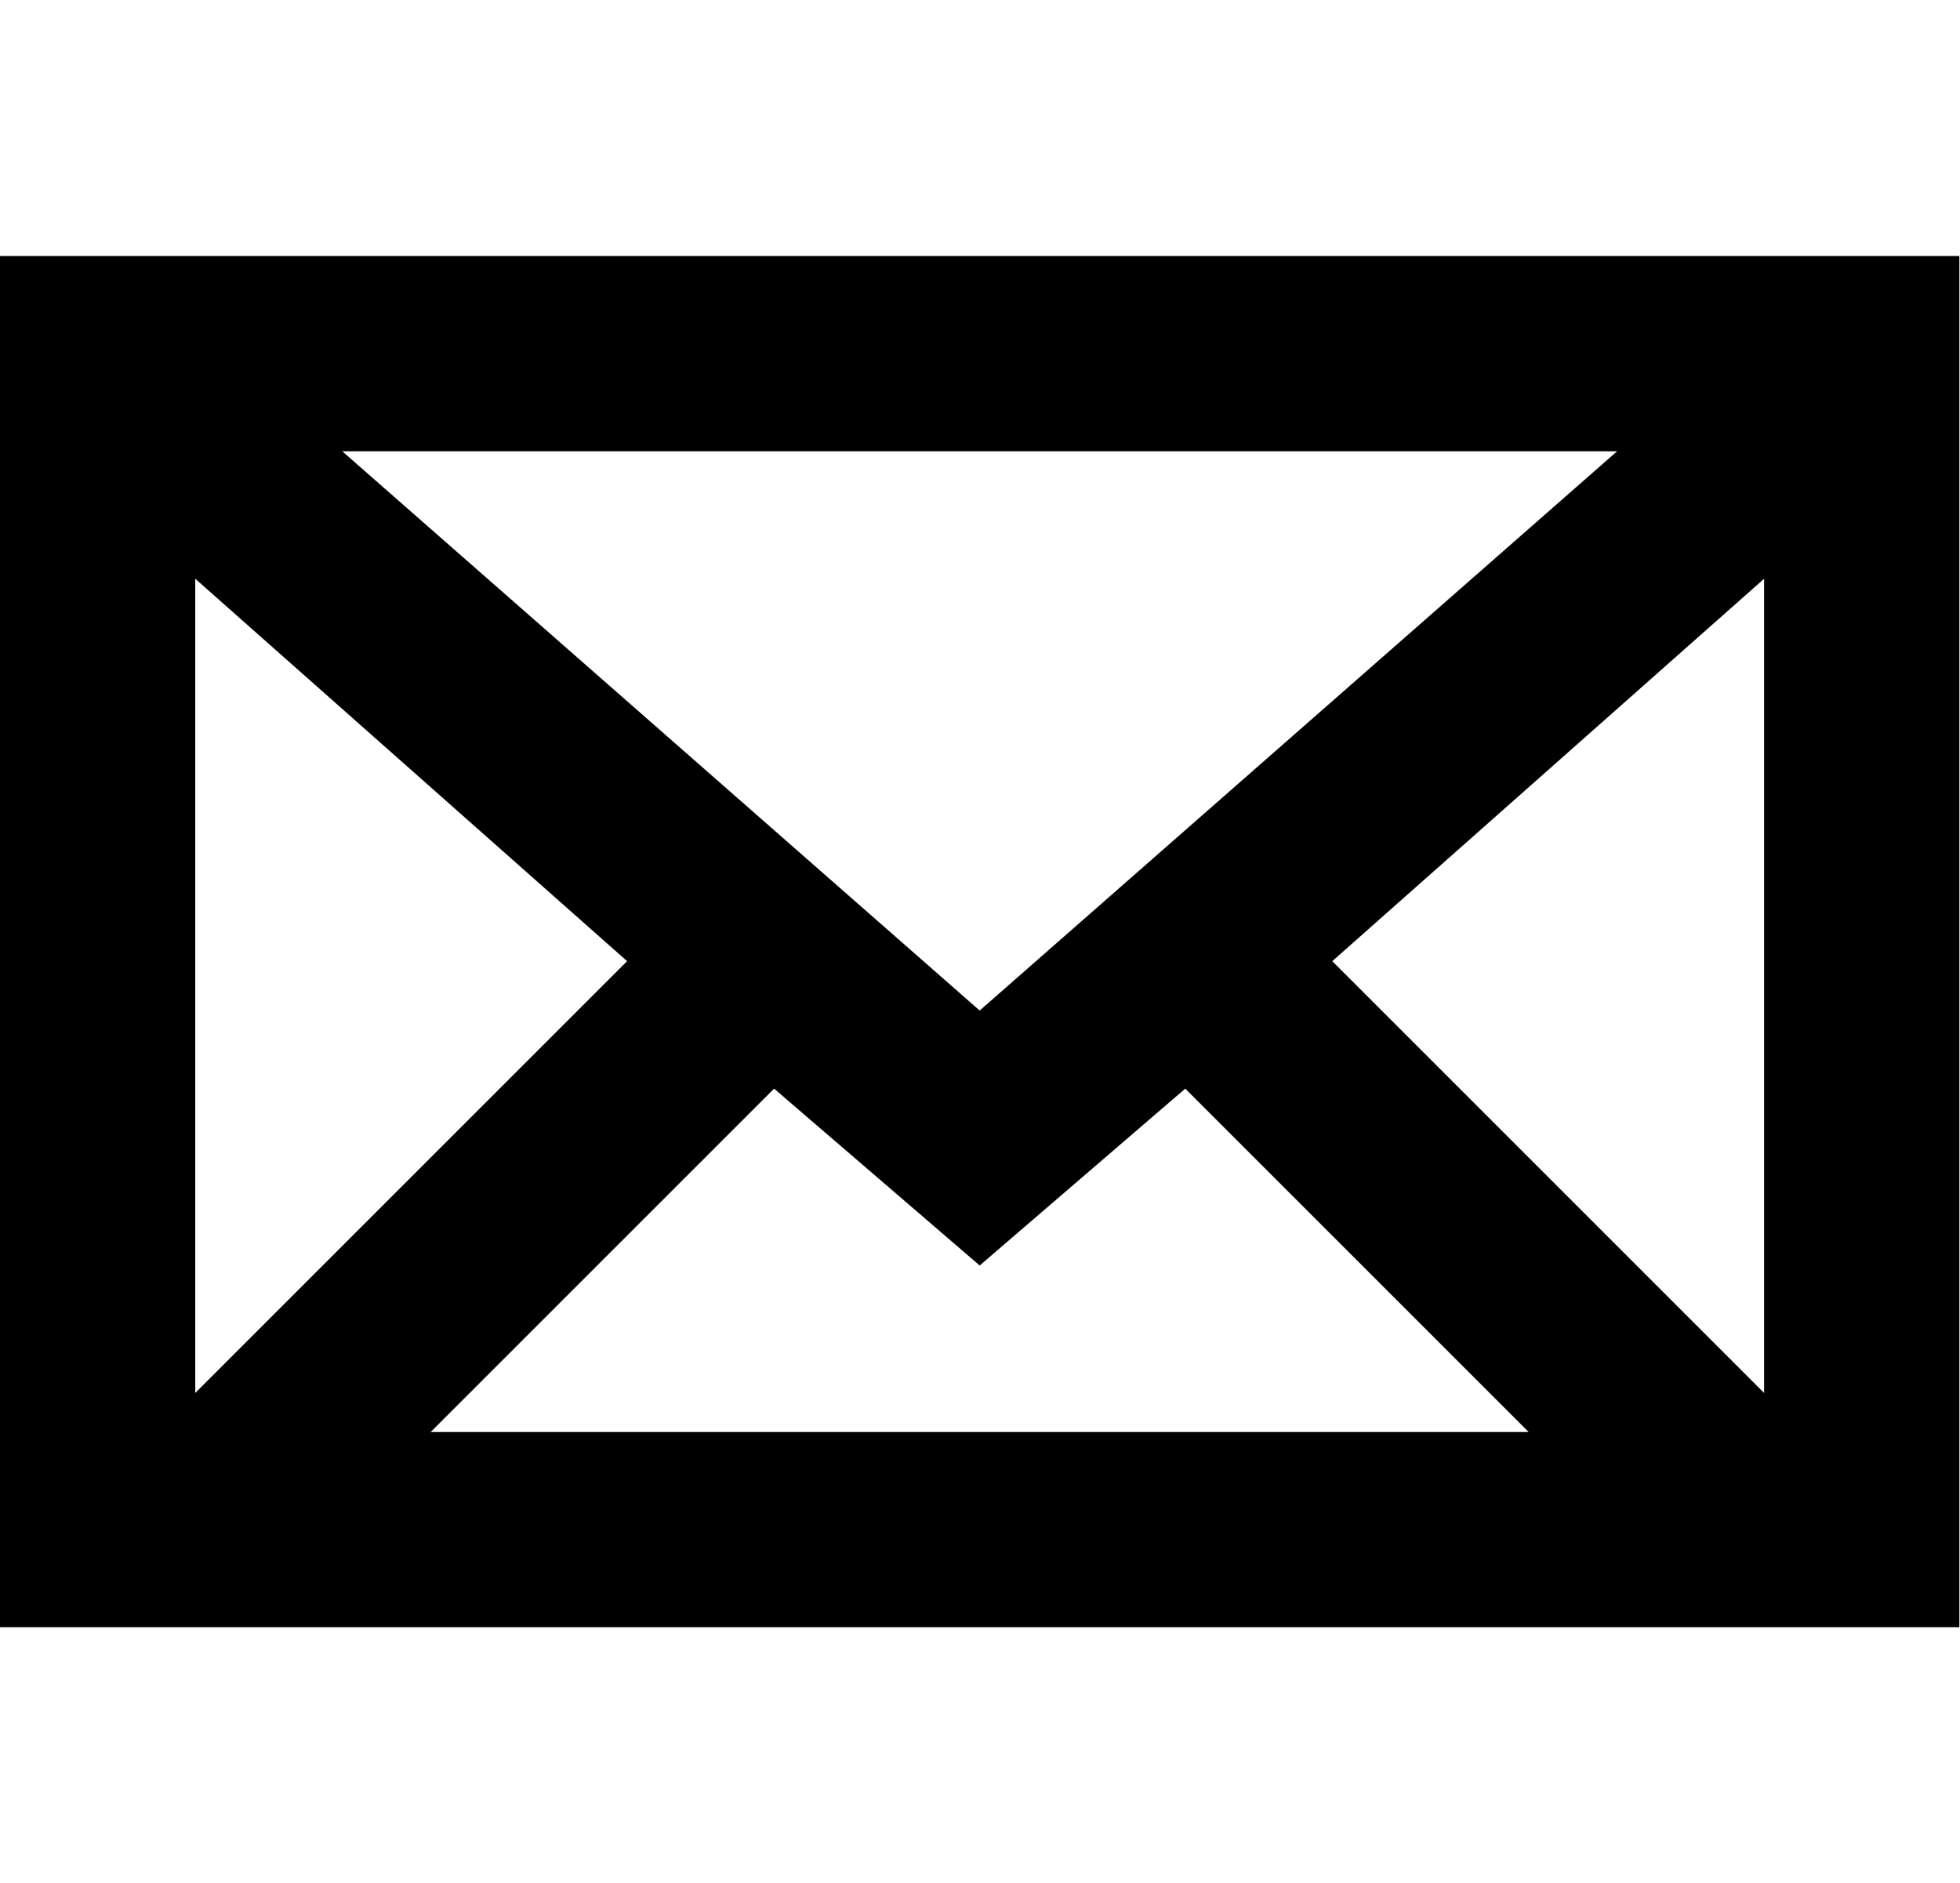 <svg height="1000" width="1041" xmlns="http://www.w3.org/2000/svg"><path d="M0 864.34l0-728.34l1040.66 0l0 728.34l-1040.66 0zm103.7-124.44l229.36-229.36-229.36-203.13l0 432.49zm78.08-500.2l338.55 297.07 338.55-297.07l-677.1 0zm46.97 520.94l583.16 0l-182.39-182.39-109.19 93.94-109.19-93.94zm478.85-250.1l229.36 229.36l0-432.49z"/></svg>